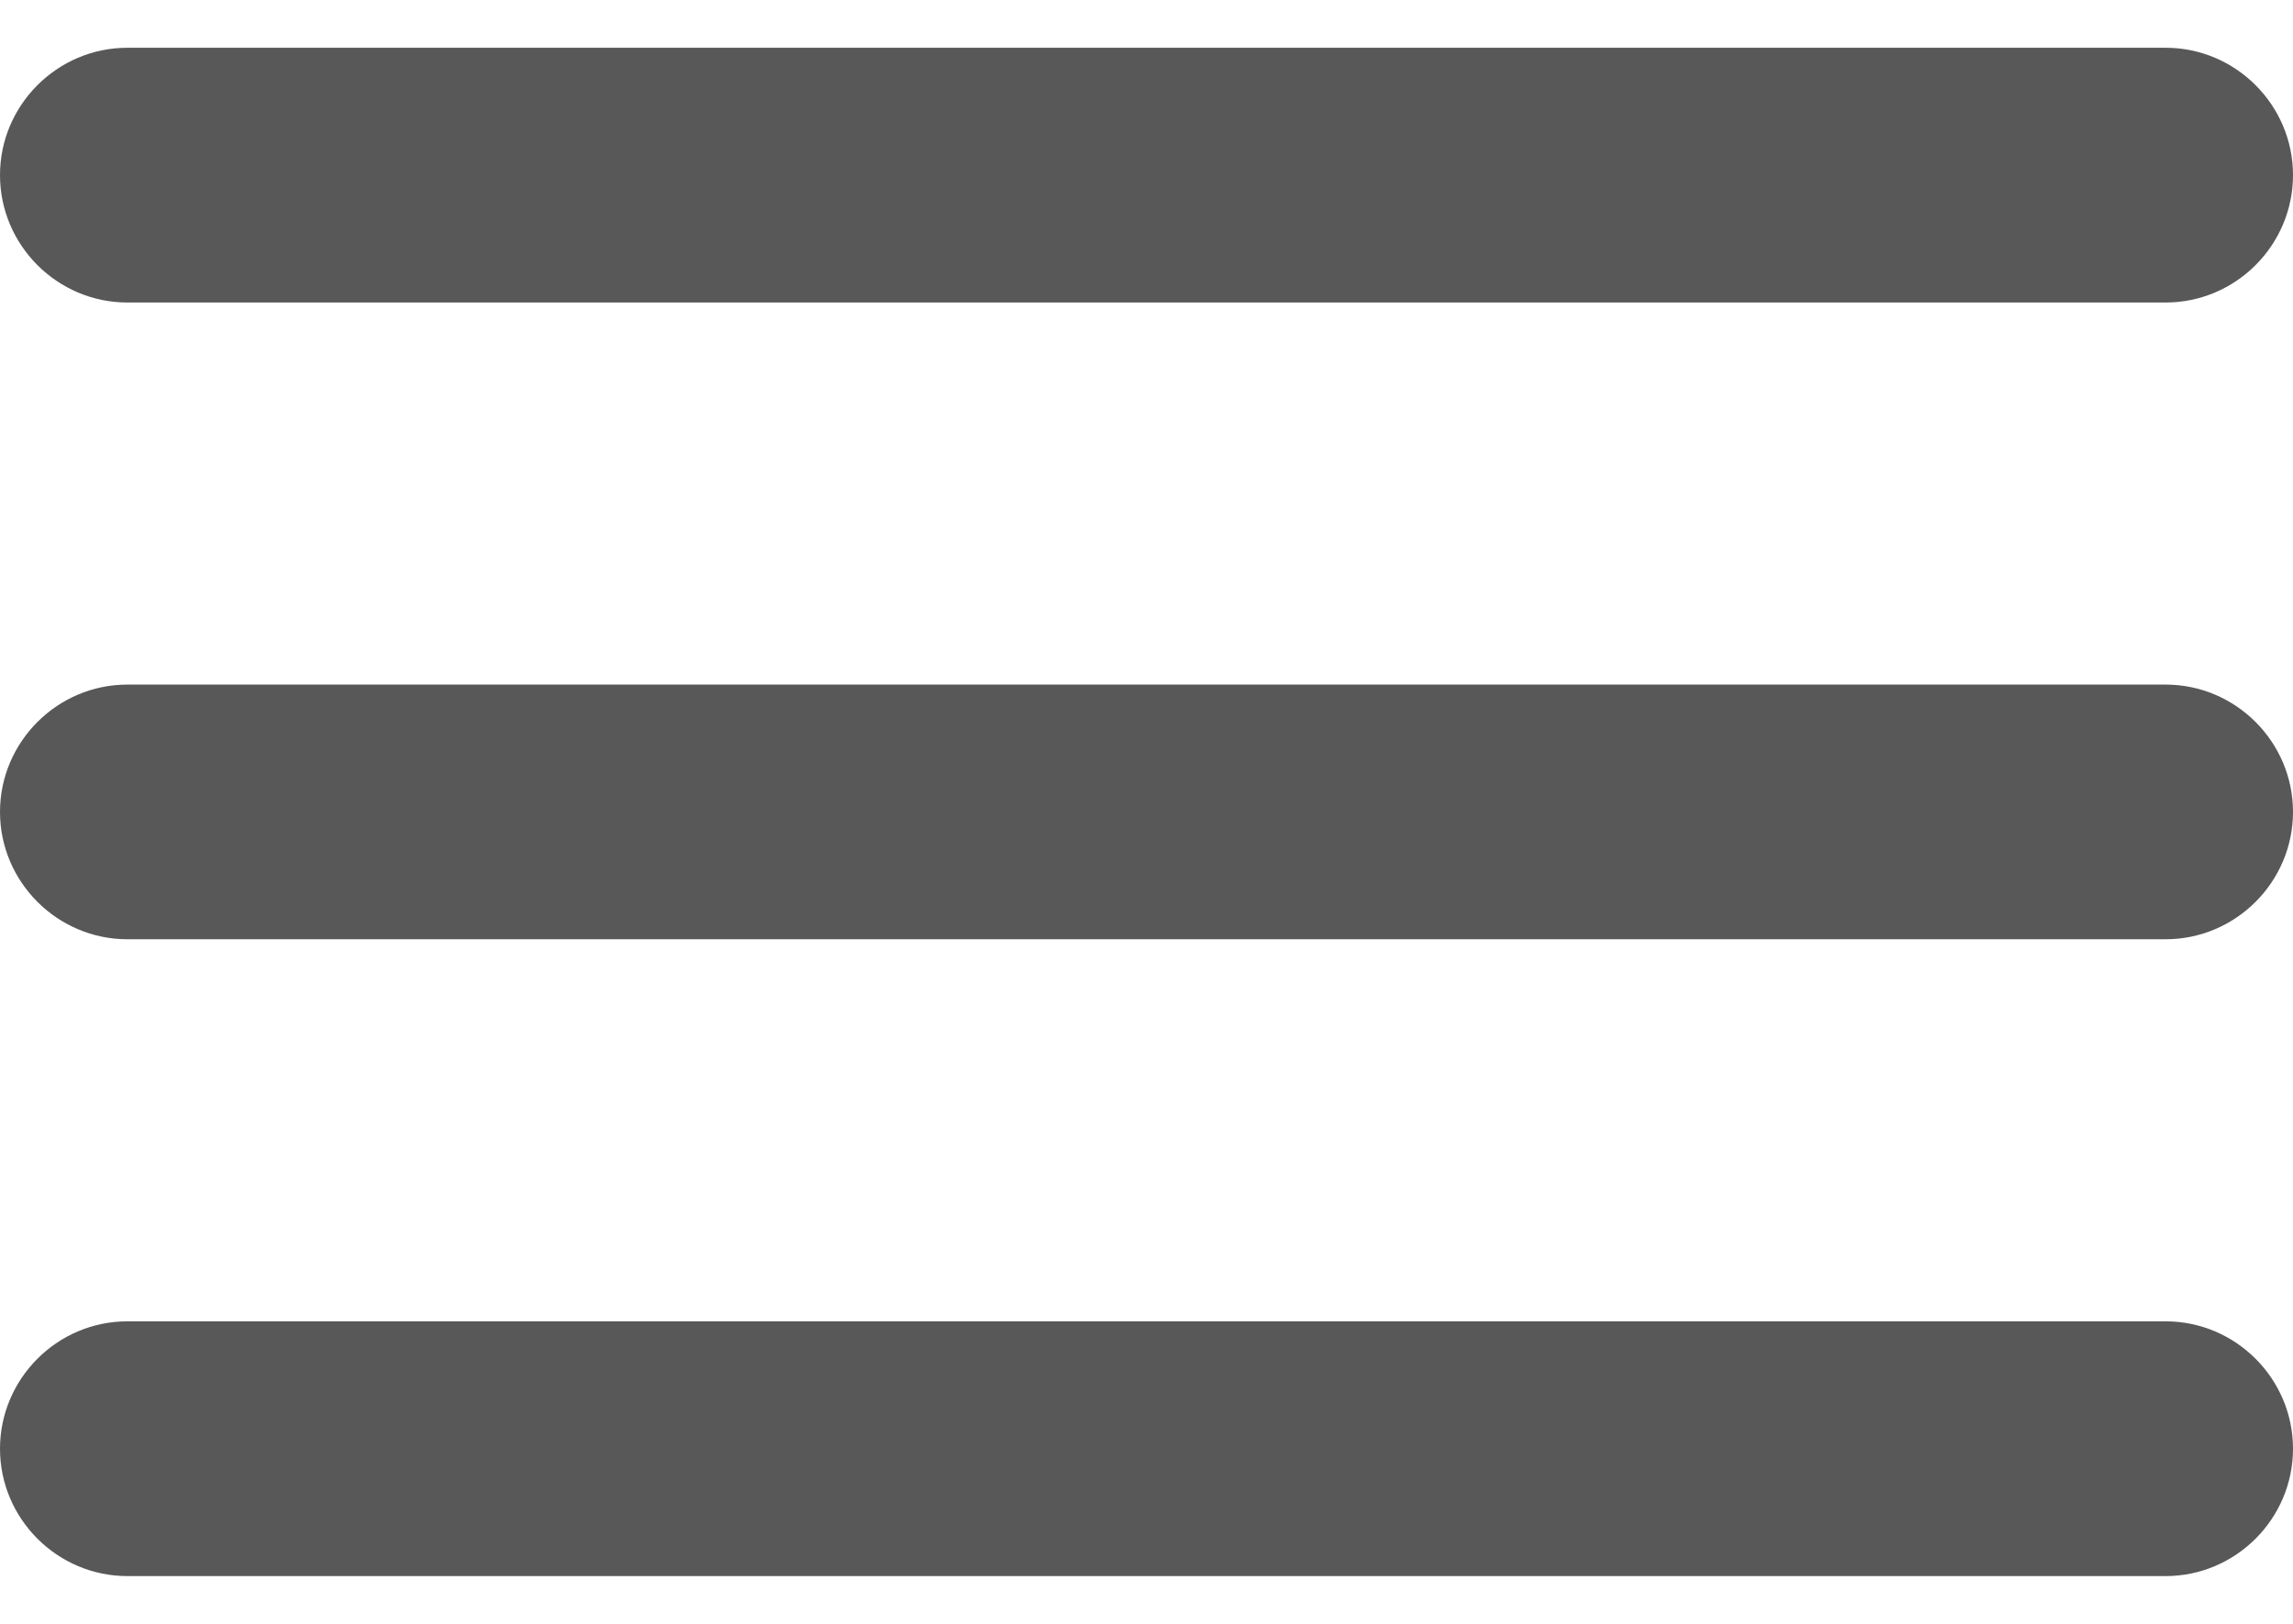 <svg width="24" height="17" viewBox="0 0 24 17" fill="none" xmlns="http://www.w3.org/2000/svg">
<path d="M1.333 16.5H22.667C23.4 16.5 24 15.9 24 15.167C24 14.433 23.4 13.833 22.667 13.833H1.333C0.6 13.833 0 14.433 0 15.167C0 15.9 0.6 16.5 1.333 16.5ZM1.333 9.833H22.667C23.4 9.833 24 9.233 24 8.5C24 7.767 23.4 7.167 22.667 7.167H1.333C0.6 7.167 0 7.767 0 8.5C0 9.233 0.6 9.833 1.333 9.833ZM0 1.833C0 2.567 0.6 3.167 1.333 3.167H22.667C23.4 3.167 24 2.567 24 1.833C24 1.1 23.4 0.5 22.667 0.5H1.333C0.6 0.5 0 1.1 0 1.833Z" fill="#585858"/>
</svg>
